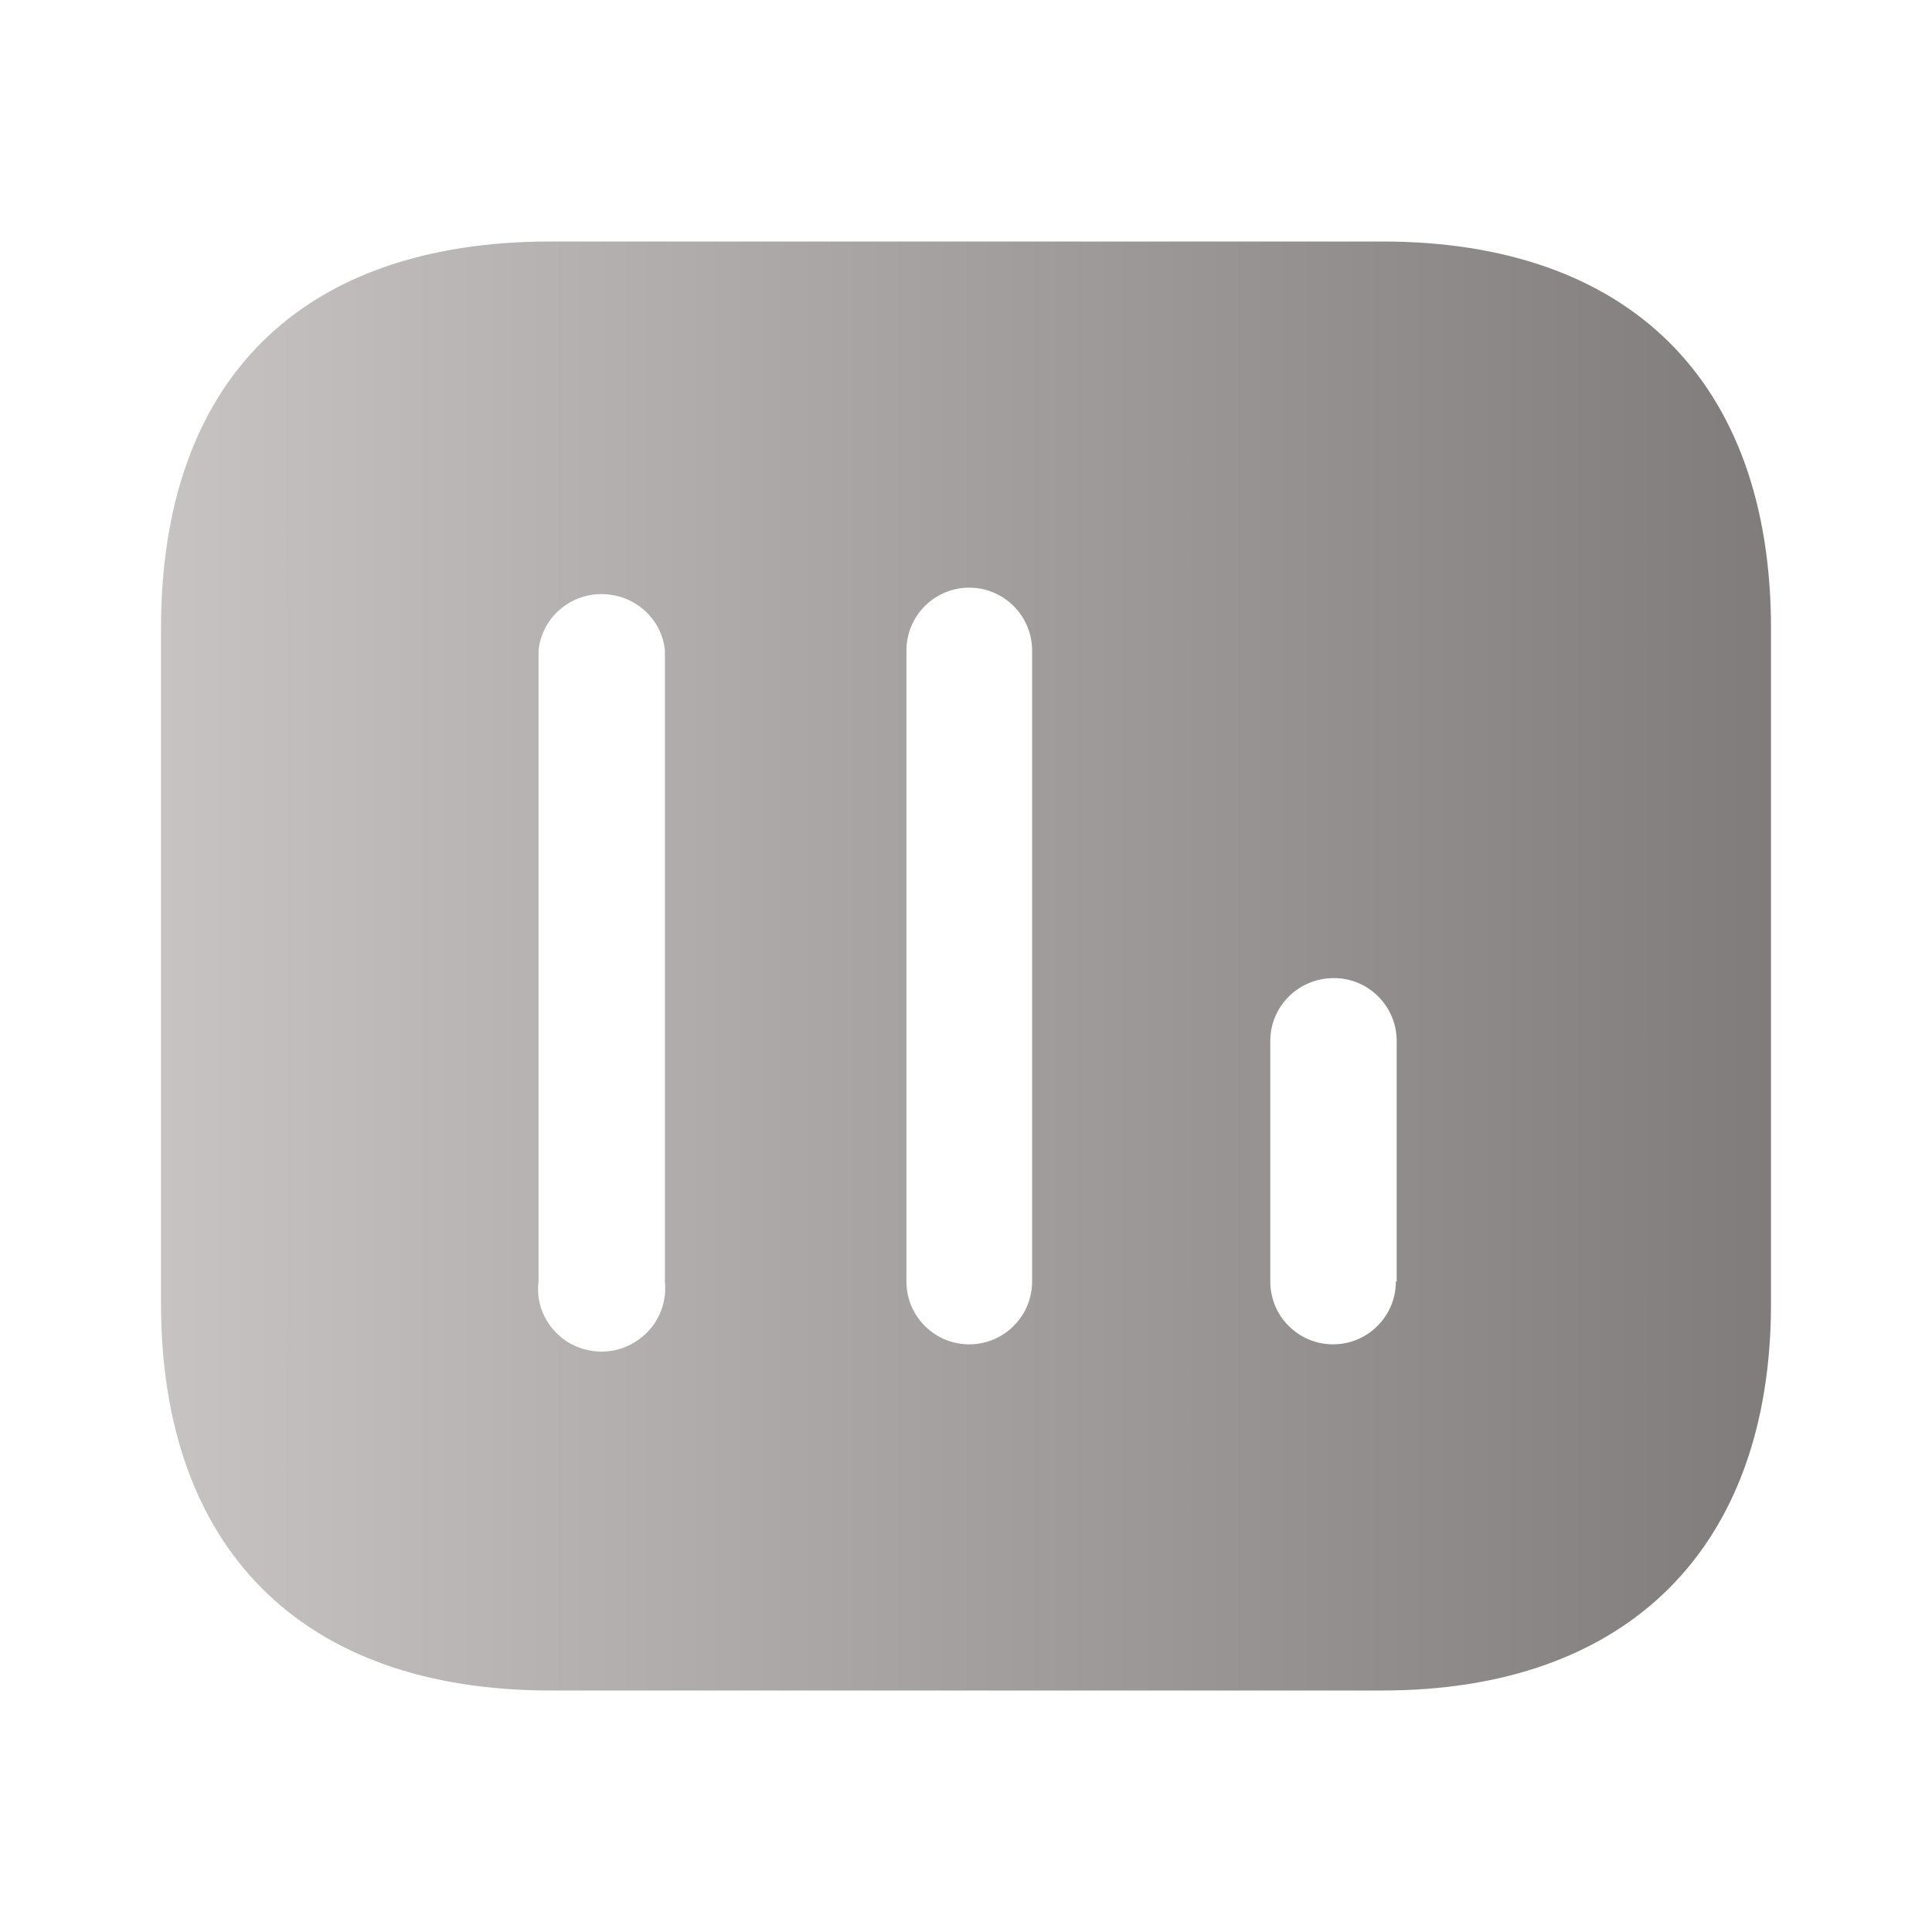<svg width="24" height="24" viewBox="0 0 24 24" fill="none" xmlns="http://www.w3.org/2000/svg">
<path fill-rule="evenodd" clip-rule="evenodd" d="M22 16.19L22 7.809C22 4.72 20.22 3 17.17 3L6.84 3C3.74 3 2 4.72 2 7.809L2 16.19C2 19.23 3.74 21 6.84 21L17.17 21C20.22 21 22 19.23 22 16.19ZM17.34 15.92L17.35 15.92L17.35 12.931C17.35 12.5 17 12.15 16.571 12.15C16.13 12.15 15.78 12.5 15.78 12.931L15.78 15.92C15.78 16.351 16.13 16.7 16.56 16.7C16.99 16.7 17.34 16.351 17.34 15.92ZM11.26 15.92L11.26 8.08C11.26 7.65 11.61 7.3 12.04 7.3C12.47 7.3 12.821 7.65 12.821 8.08L12.821 15.92C12.821 16.351 12.47 16.7 12.04 16.7C11.61 16.7 11.26 16.351 11.26 15.92ZM6.69 15.92L6.69 8.08C6.73 7.681 7.071 7.38 7.47 7.38C7.88 7.38 8.22 7.681 8.26 8.08L8.26 15.92C8.29 16.22 8.15 16.51 7.89 16.67C7.64 16.83 7.31 16.83 7.05 16.67C6.8 16.51 6.65 16.22 6.69 15.92Z" fill="url(#paint0_linear)"/>
<defs>
<linearGradient id="paint0_linear" x1="22" y1="12" x2="2" y2="12" gradientUnits="userSpaceOnUse">
<stop stop-color="#807c7c"/>
<stop offset="1" stop-color="#c7c3c3"/>
</linearGradient>
</defs>
</svg>
